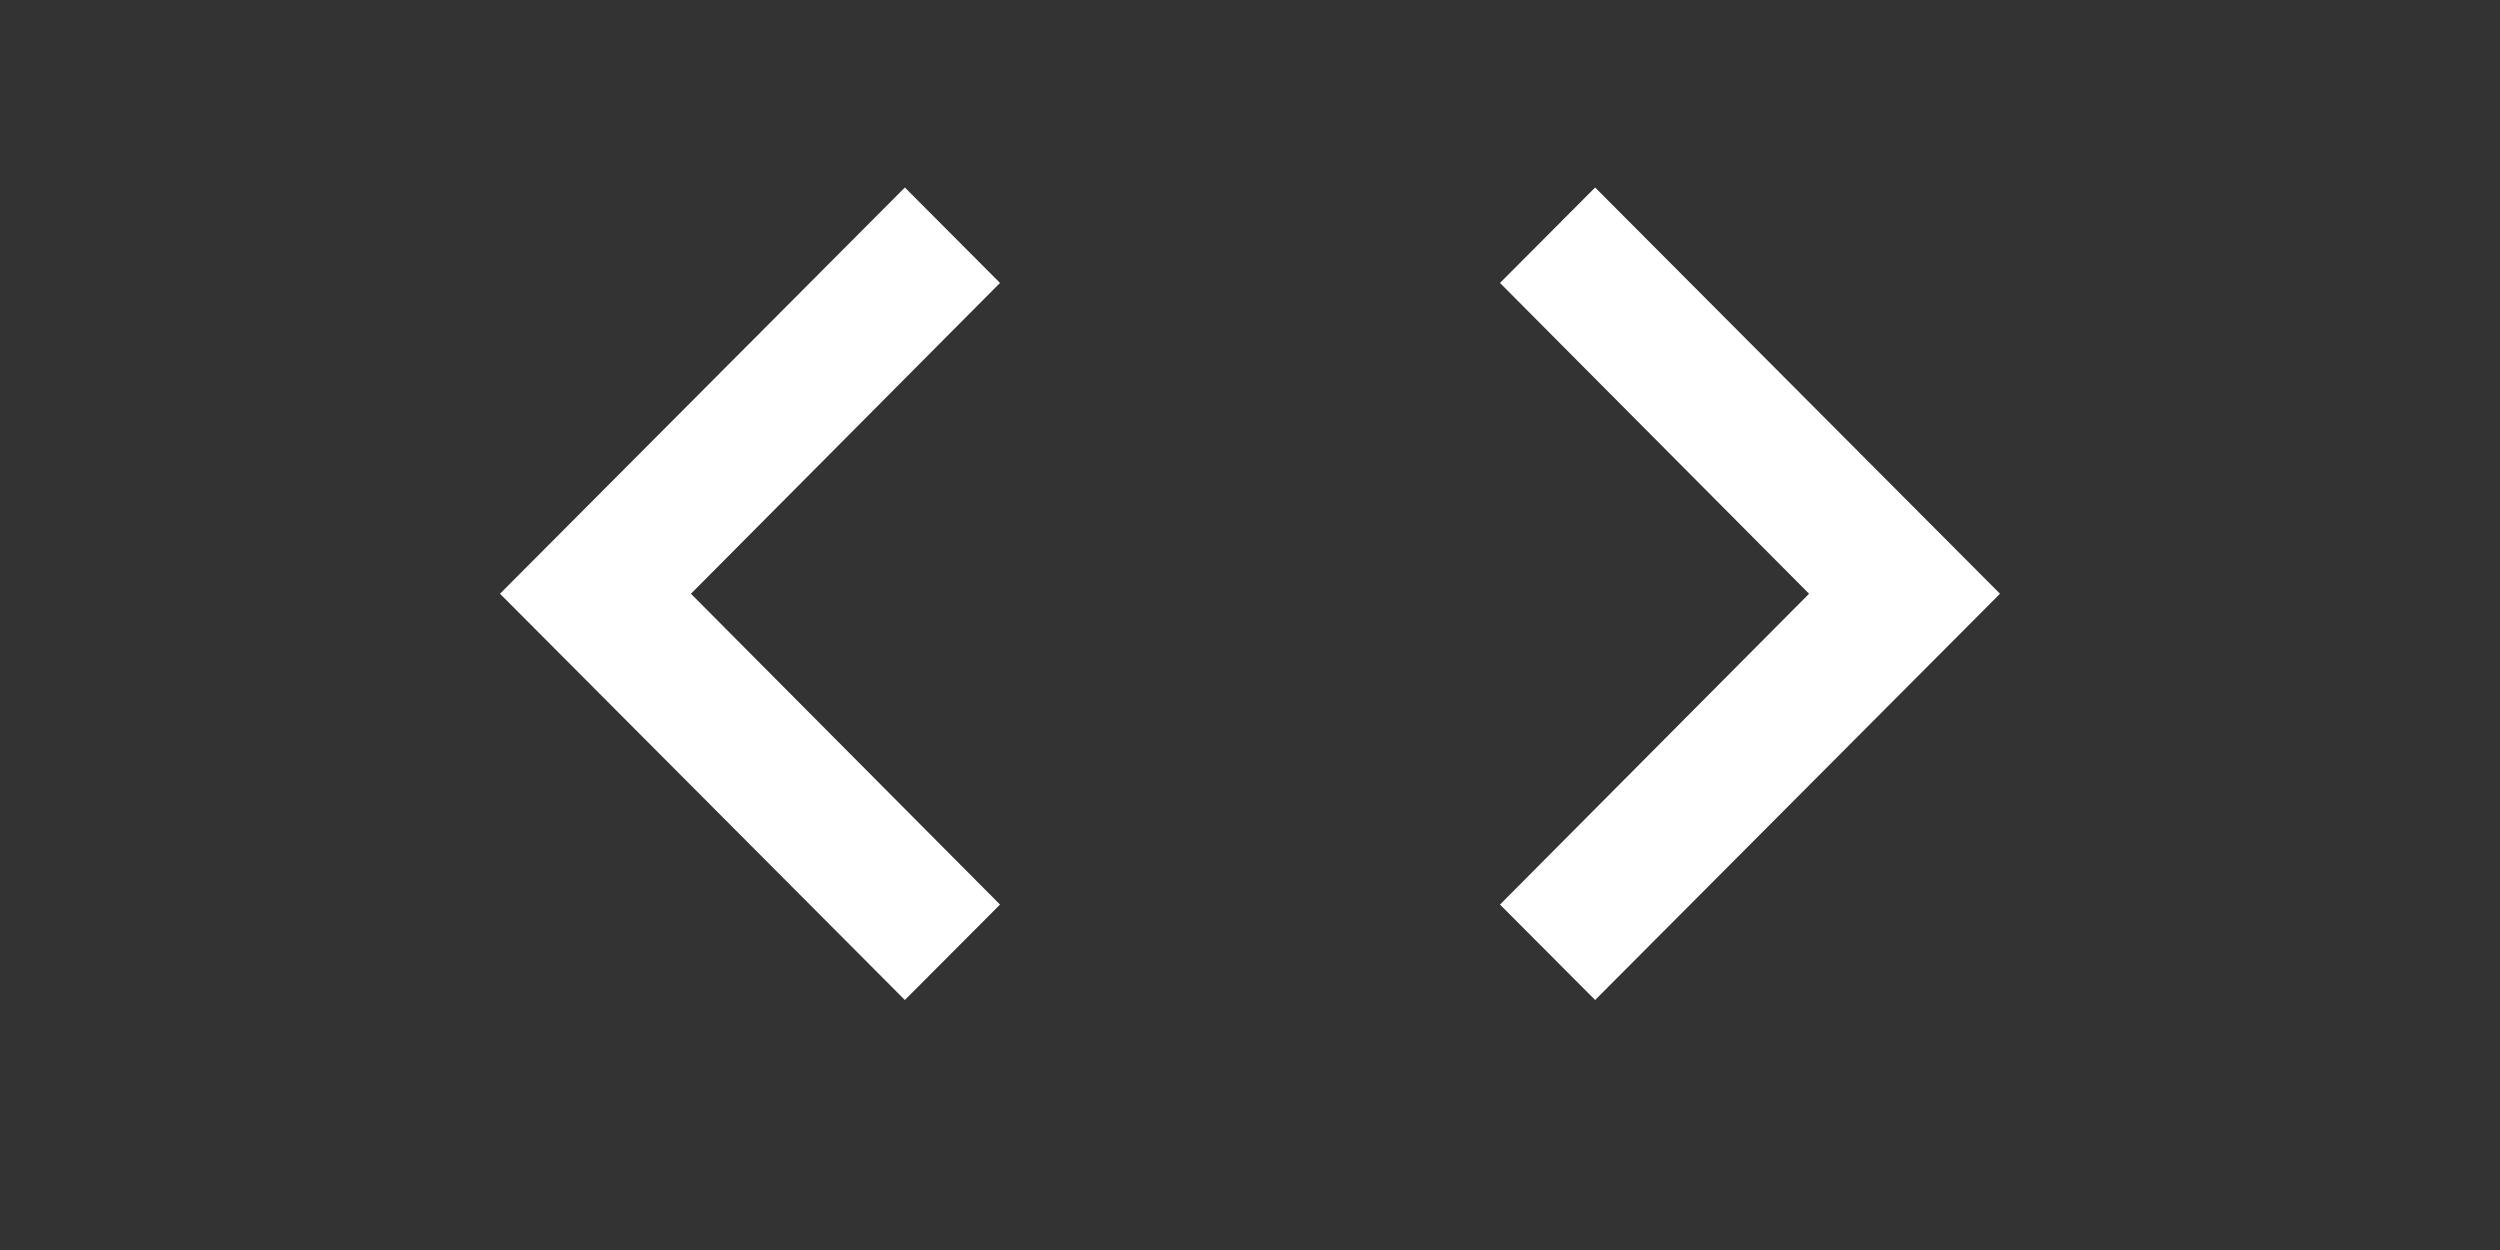 <svg xmlns="http://www.w3.org/2000/svg" xmlns:xlink="http://www.w3.org/1999/xlink" width="40" height="20" version="1.1" viewBox="0 0 40 20"><rect x="0" y="0" width="40" height="20" fill="#333333" stroke="none"/><title>ic_build_page</title><desc>Created with Sketch.</desc><g id="ic_build_page" fill="none" fill-rule="evenodd" stroke="none" stroke-width="1"><g transform="translate(0, -2)"><g id="ic_chevron_right_white_24px-(2)" transform="translate(16, 0)"><polygon id="Shape" fill="#FFF" fill-rule="nonzero" points="9.522 5 8 6.527 12.945 11.5 8 16.473 9.522 18 16 11.5"/><polygon id="Shape" points="0 0 24 0 24 24 0 24"/></g><g id="ic_chevron_left_white_24px-(7)"><polygon id="Shape" fill="#FFF" fill-rule="nonzero" points="16 6.527 14.478 5 8 11.5 14.478 18 16 16.473 11.055 11.5"/><polygon id="Shape" points="0 0 24 0 24 24 0 24"/></g></g></g></svg>